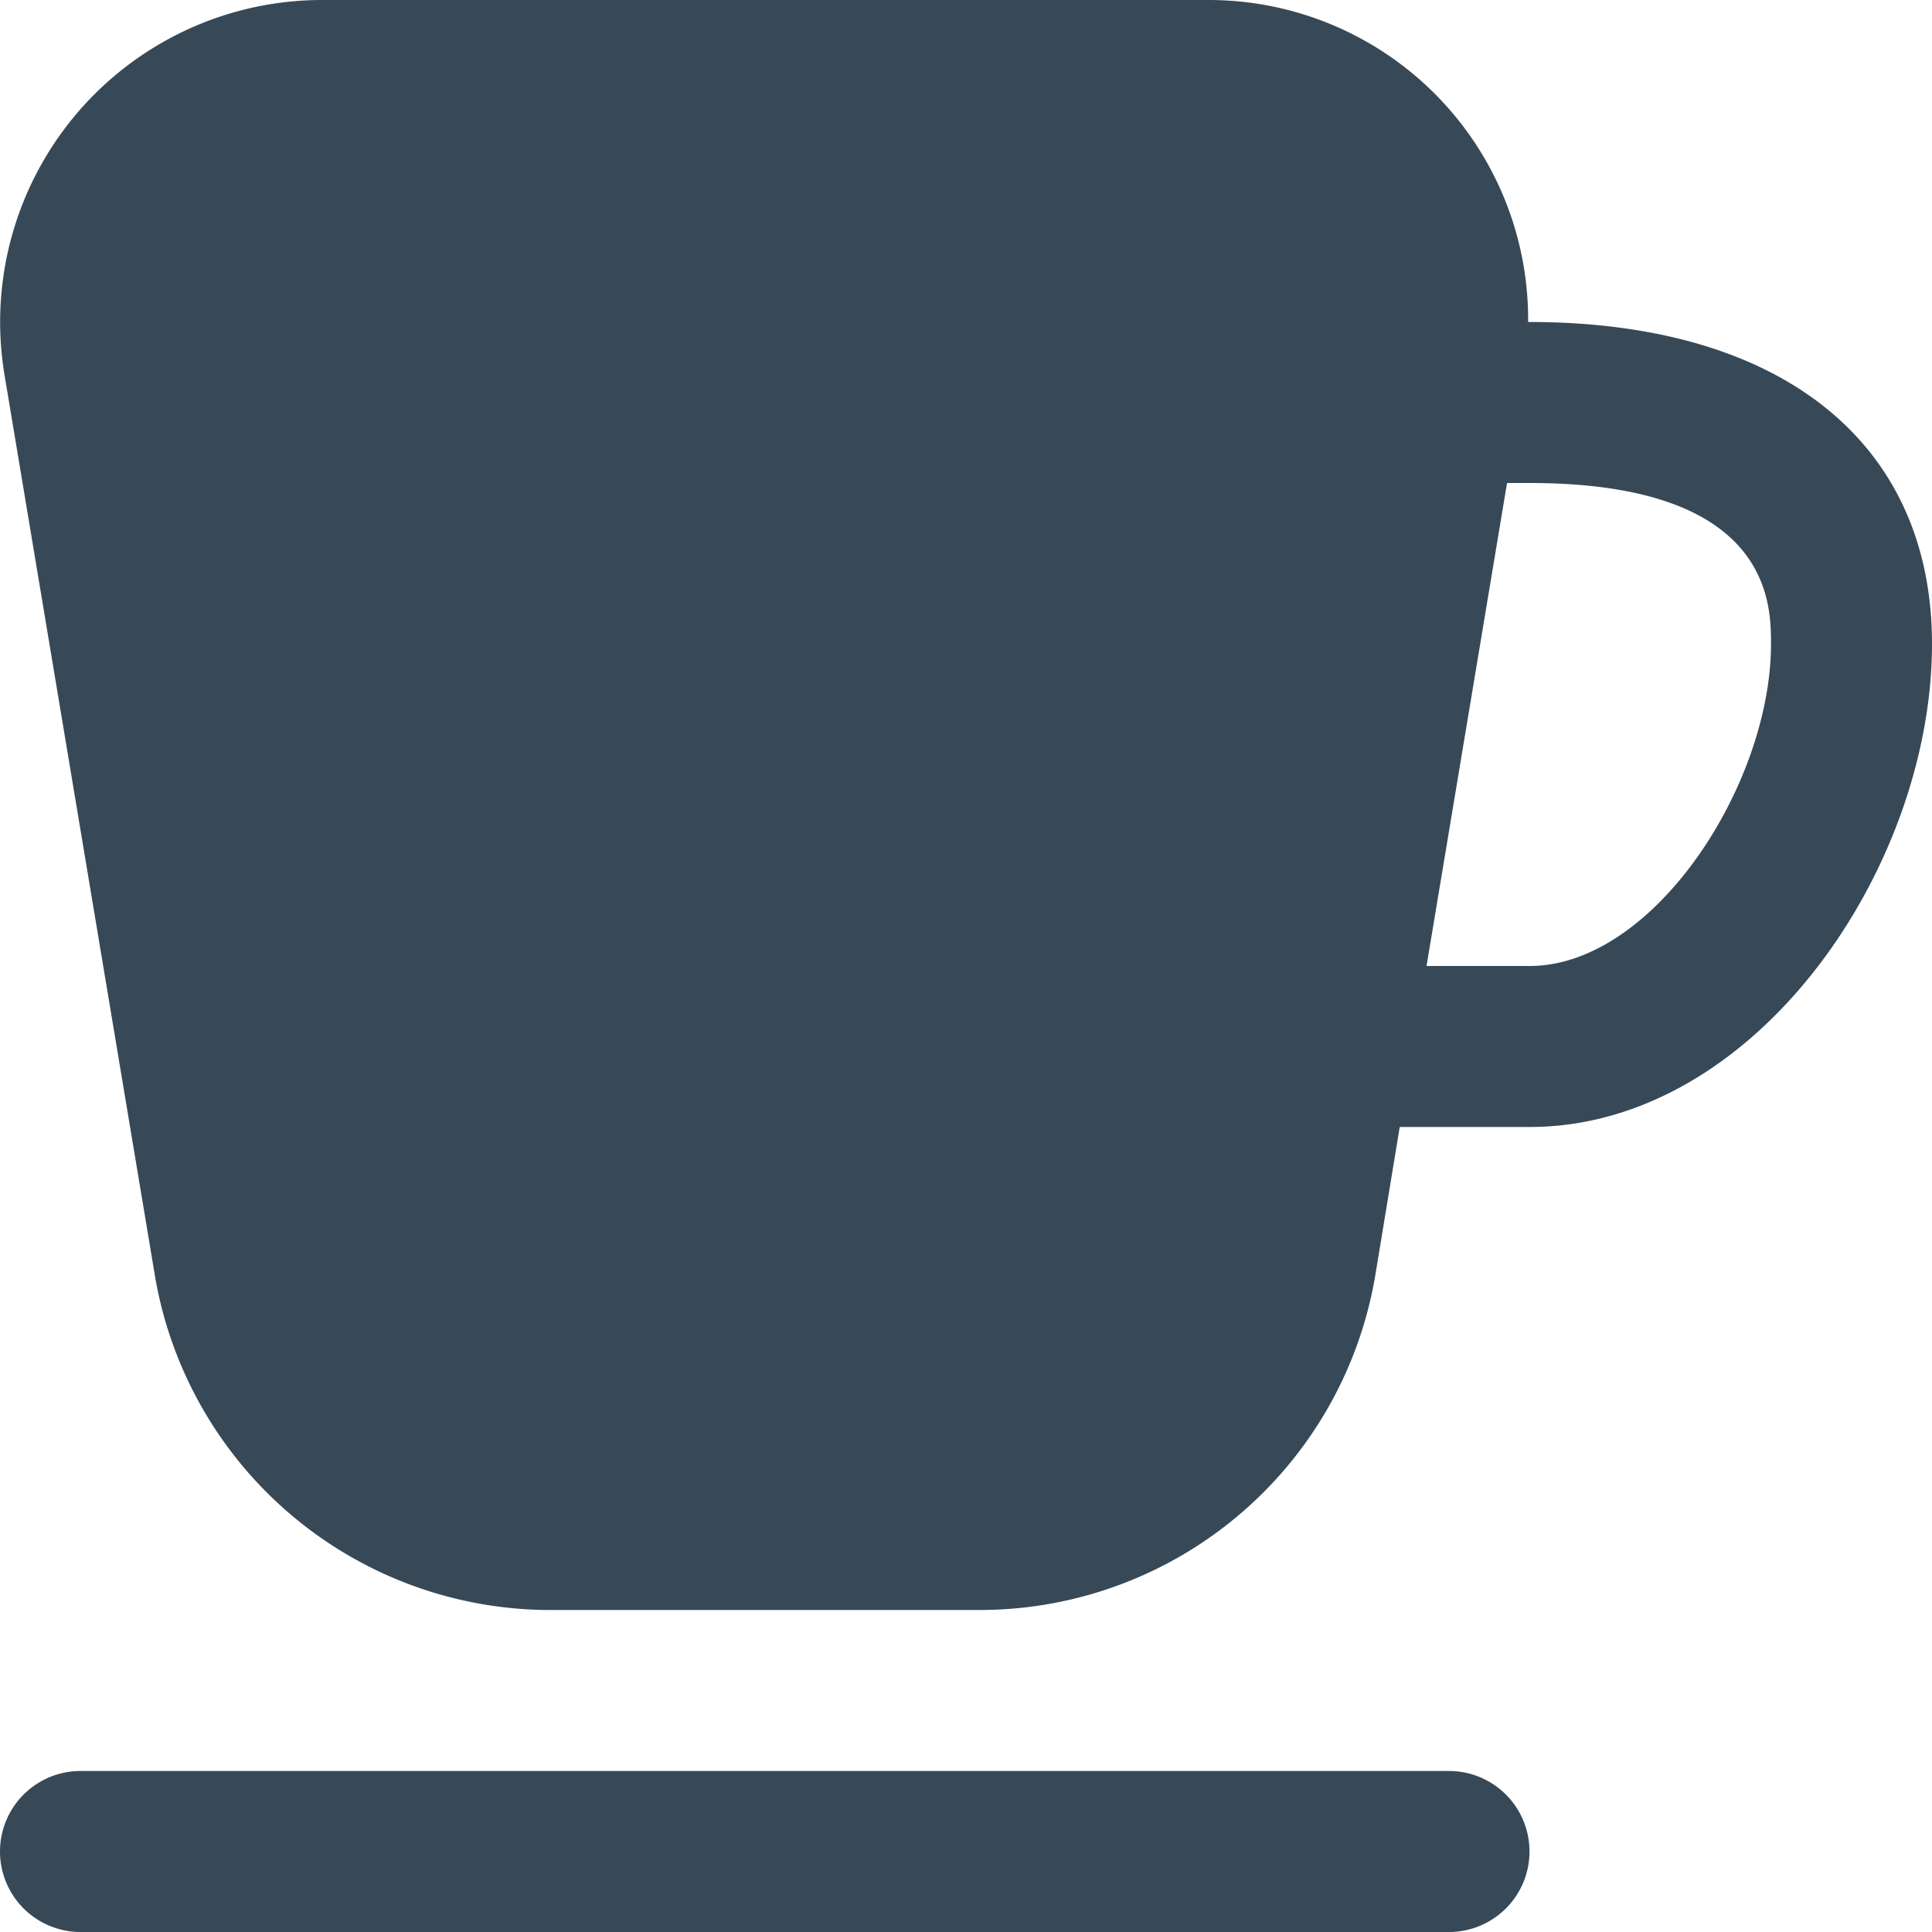 <svg xmlns="http://www.w3.org/2000/svg" width="24" height="24" fill="none" viewBox="0 0 24 24">
  <g clip-path="url(#a)">
    <path fill="#374957" d="M19 23a1 1 0 0 1-1 1H1a1 1 0 1 1 0-2h17a1 1 0 0 1 1 1Zm5-15c0 2.774-2.185 6-5 6h-1.612l-.3 1.821A4.984 4.984 0 0 1 12.152 20h-5.3a4.984 4.984 0 0 1-4.932-4.179L.056 4.657A4 4 0 0 1 4 0h11a3.968 3.968 0 0 1 3.983 4H19c3.131 0 5 1.5 5 4Zm-2 0c0-.5 0-2-3-2h-.279l-1 6H19c1.545 0 3-2.254 3-4Z"/>
  </g>
  <defs>
    <clipPath id="a">
      <path fill="#fff" d="M0 0h24v24H0z"/>
    </clipPath>
  </defs>
</svg>
